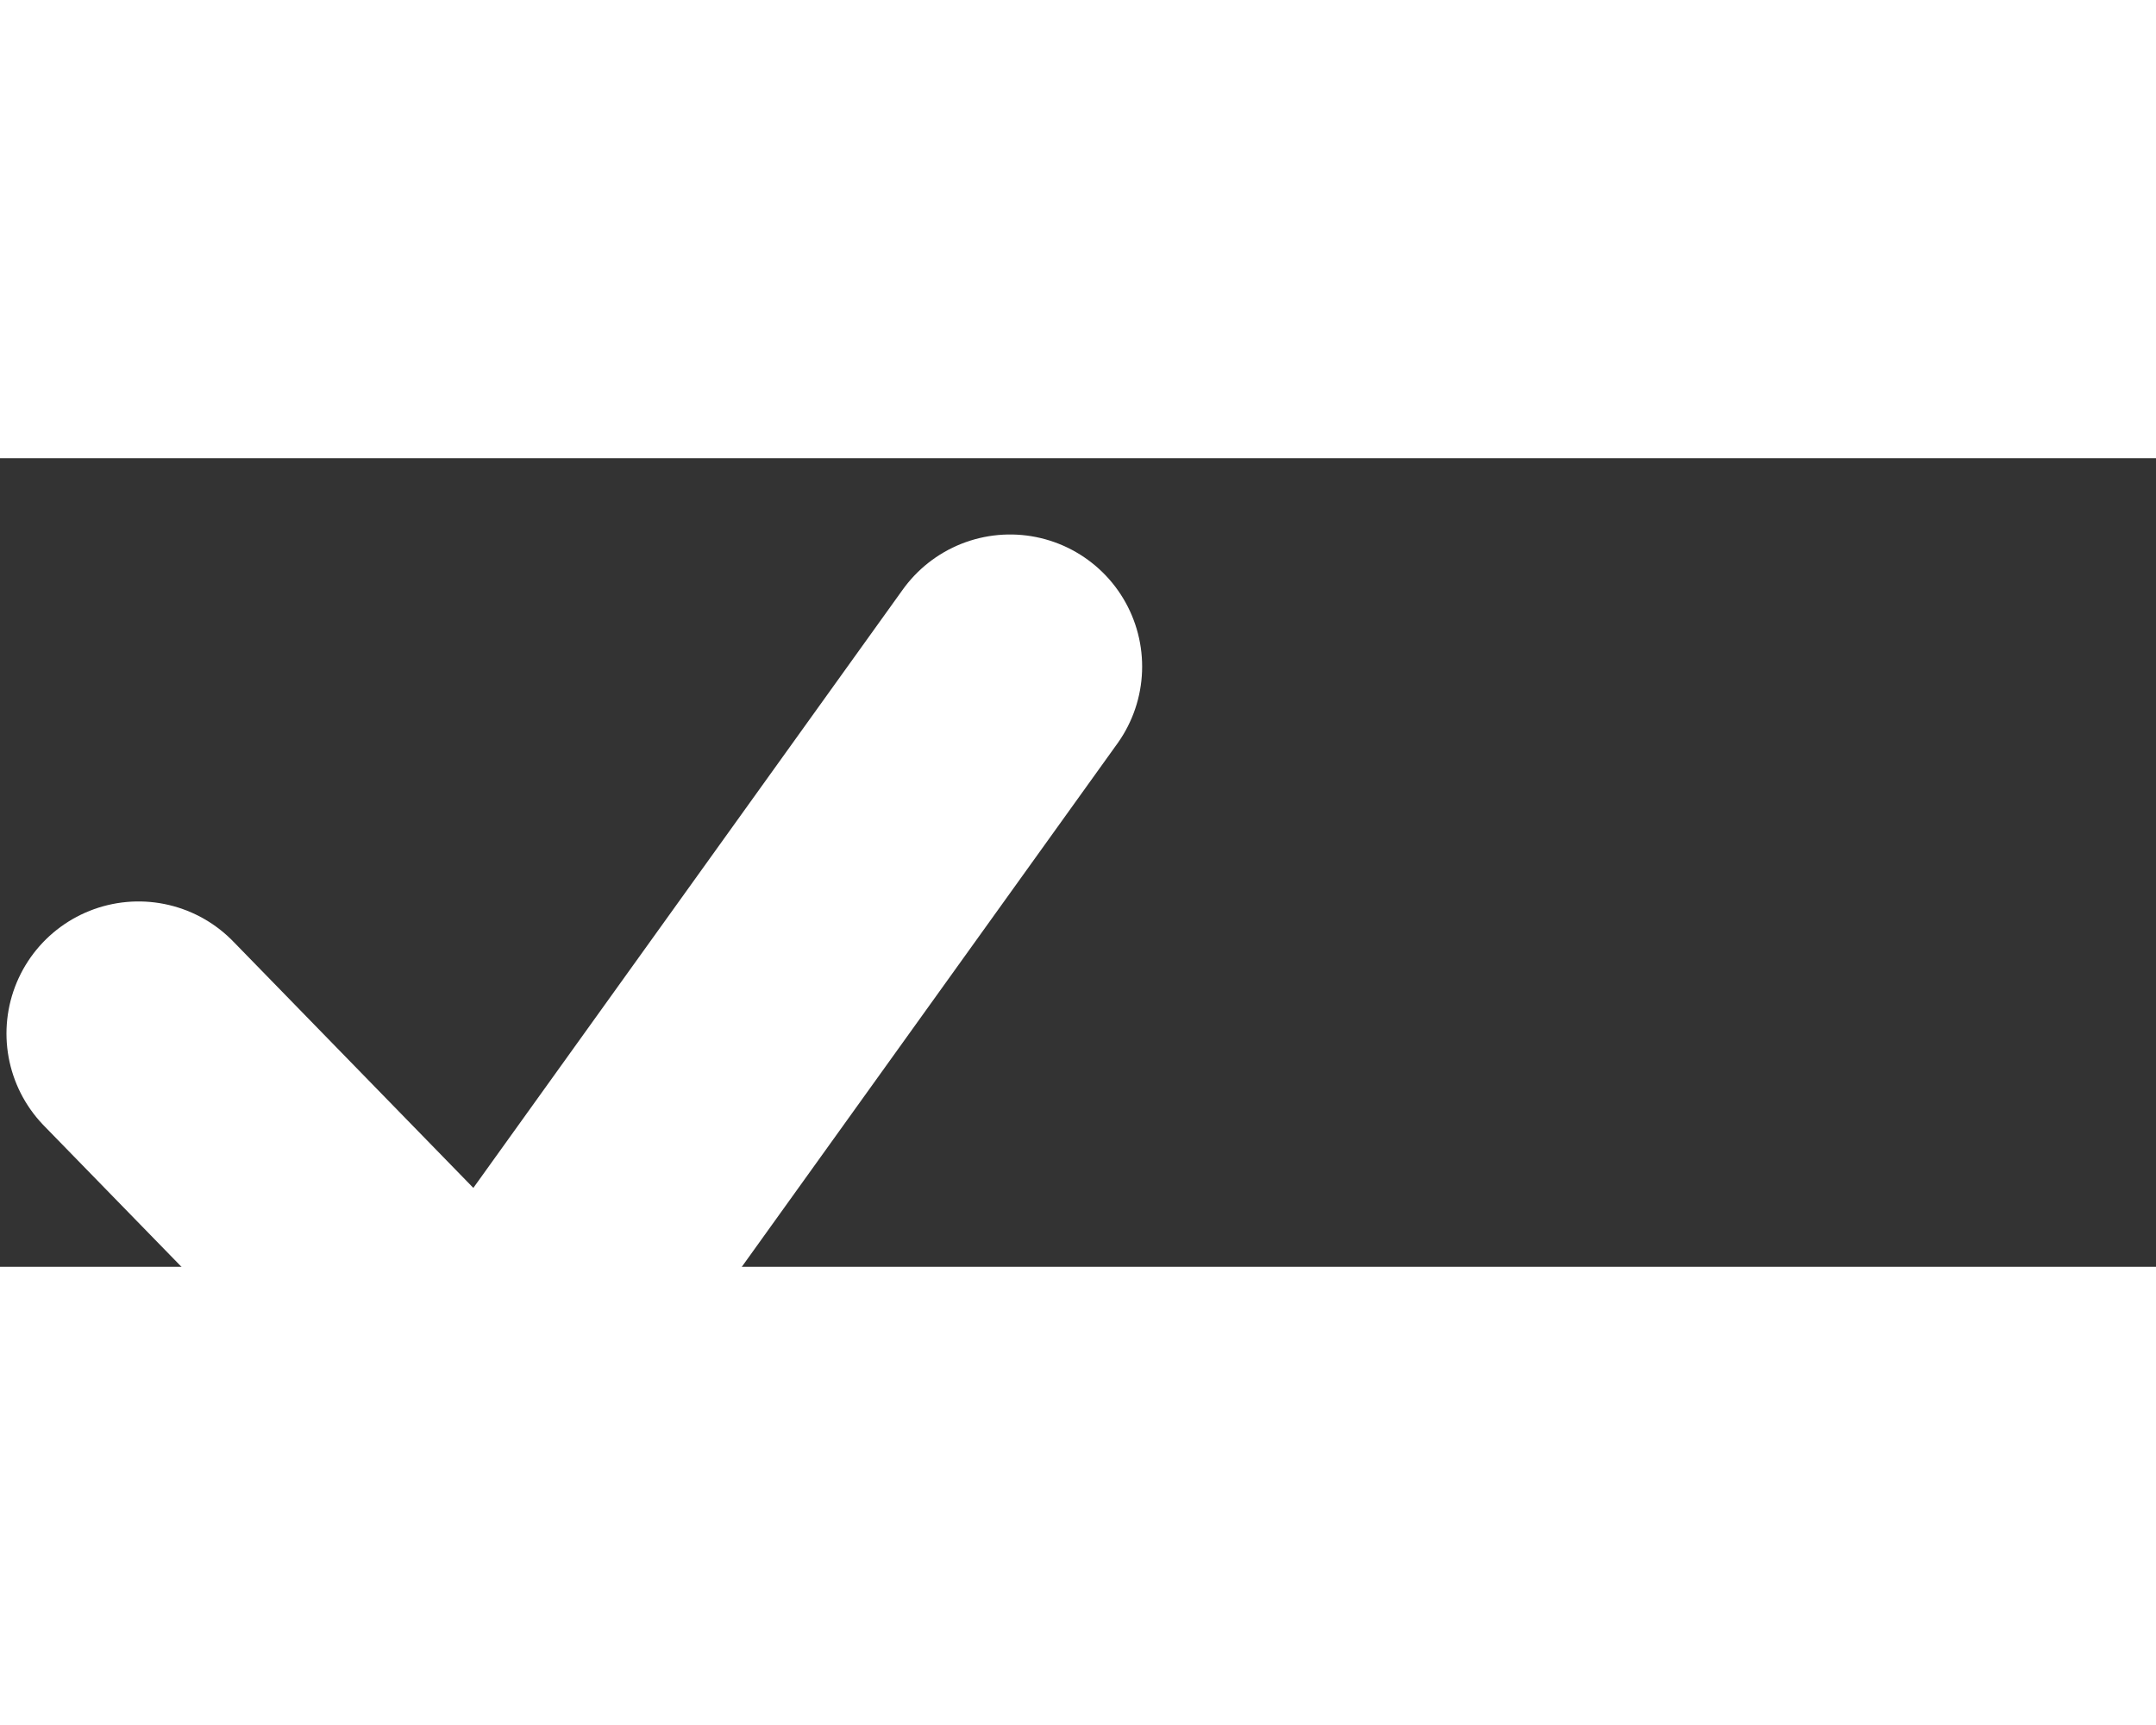 <svg width="20" height="16" viewBox="0 0 16 6" fill="none" xmlns="http://www.w3.org/2000/svg">
<rect x="0" y="0" width="16" height="6" fill="#333333" stroke="none"/>
<path d="M1.028 4.269L3.627 6.936L7.496 1.546" stroke="white" stroke-width="1.96" stroke-linecap="round" stroke-linejoin="round"/>
</svg>
